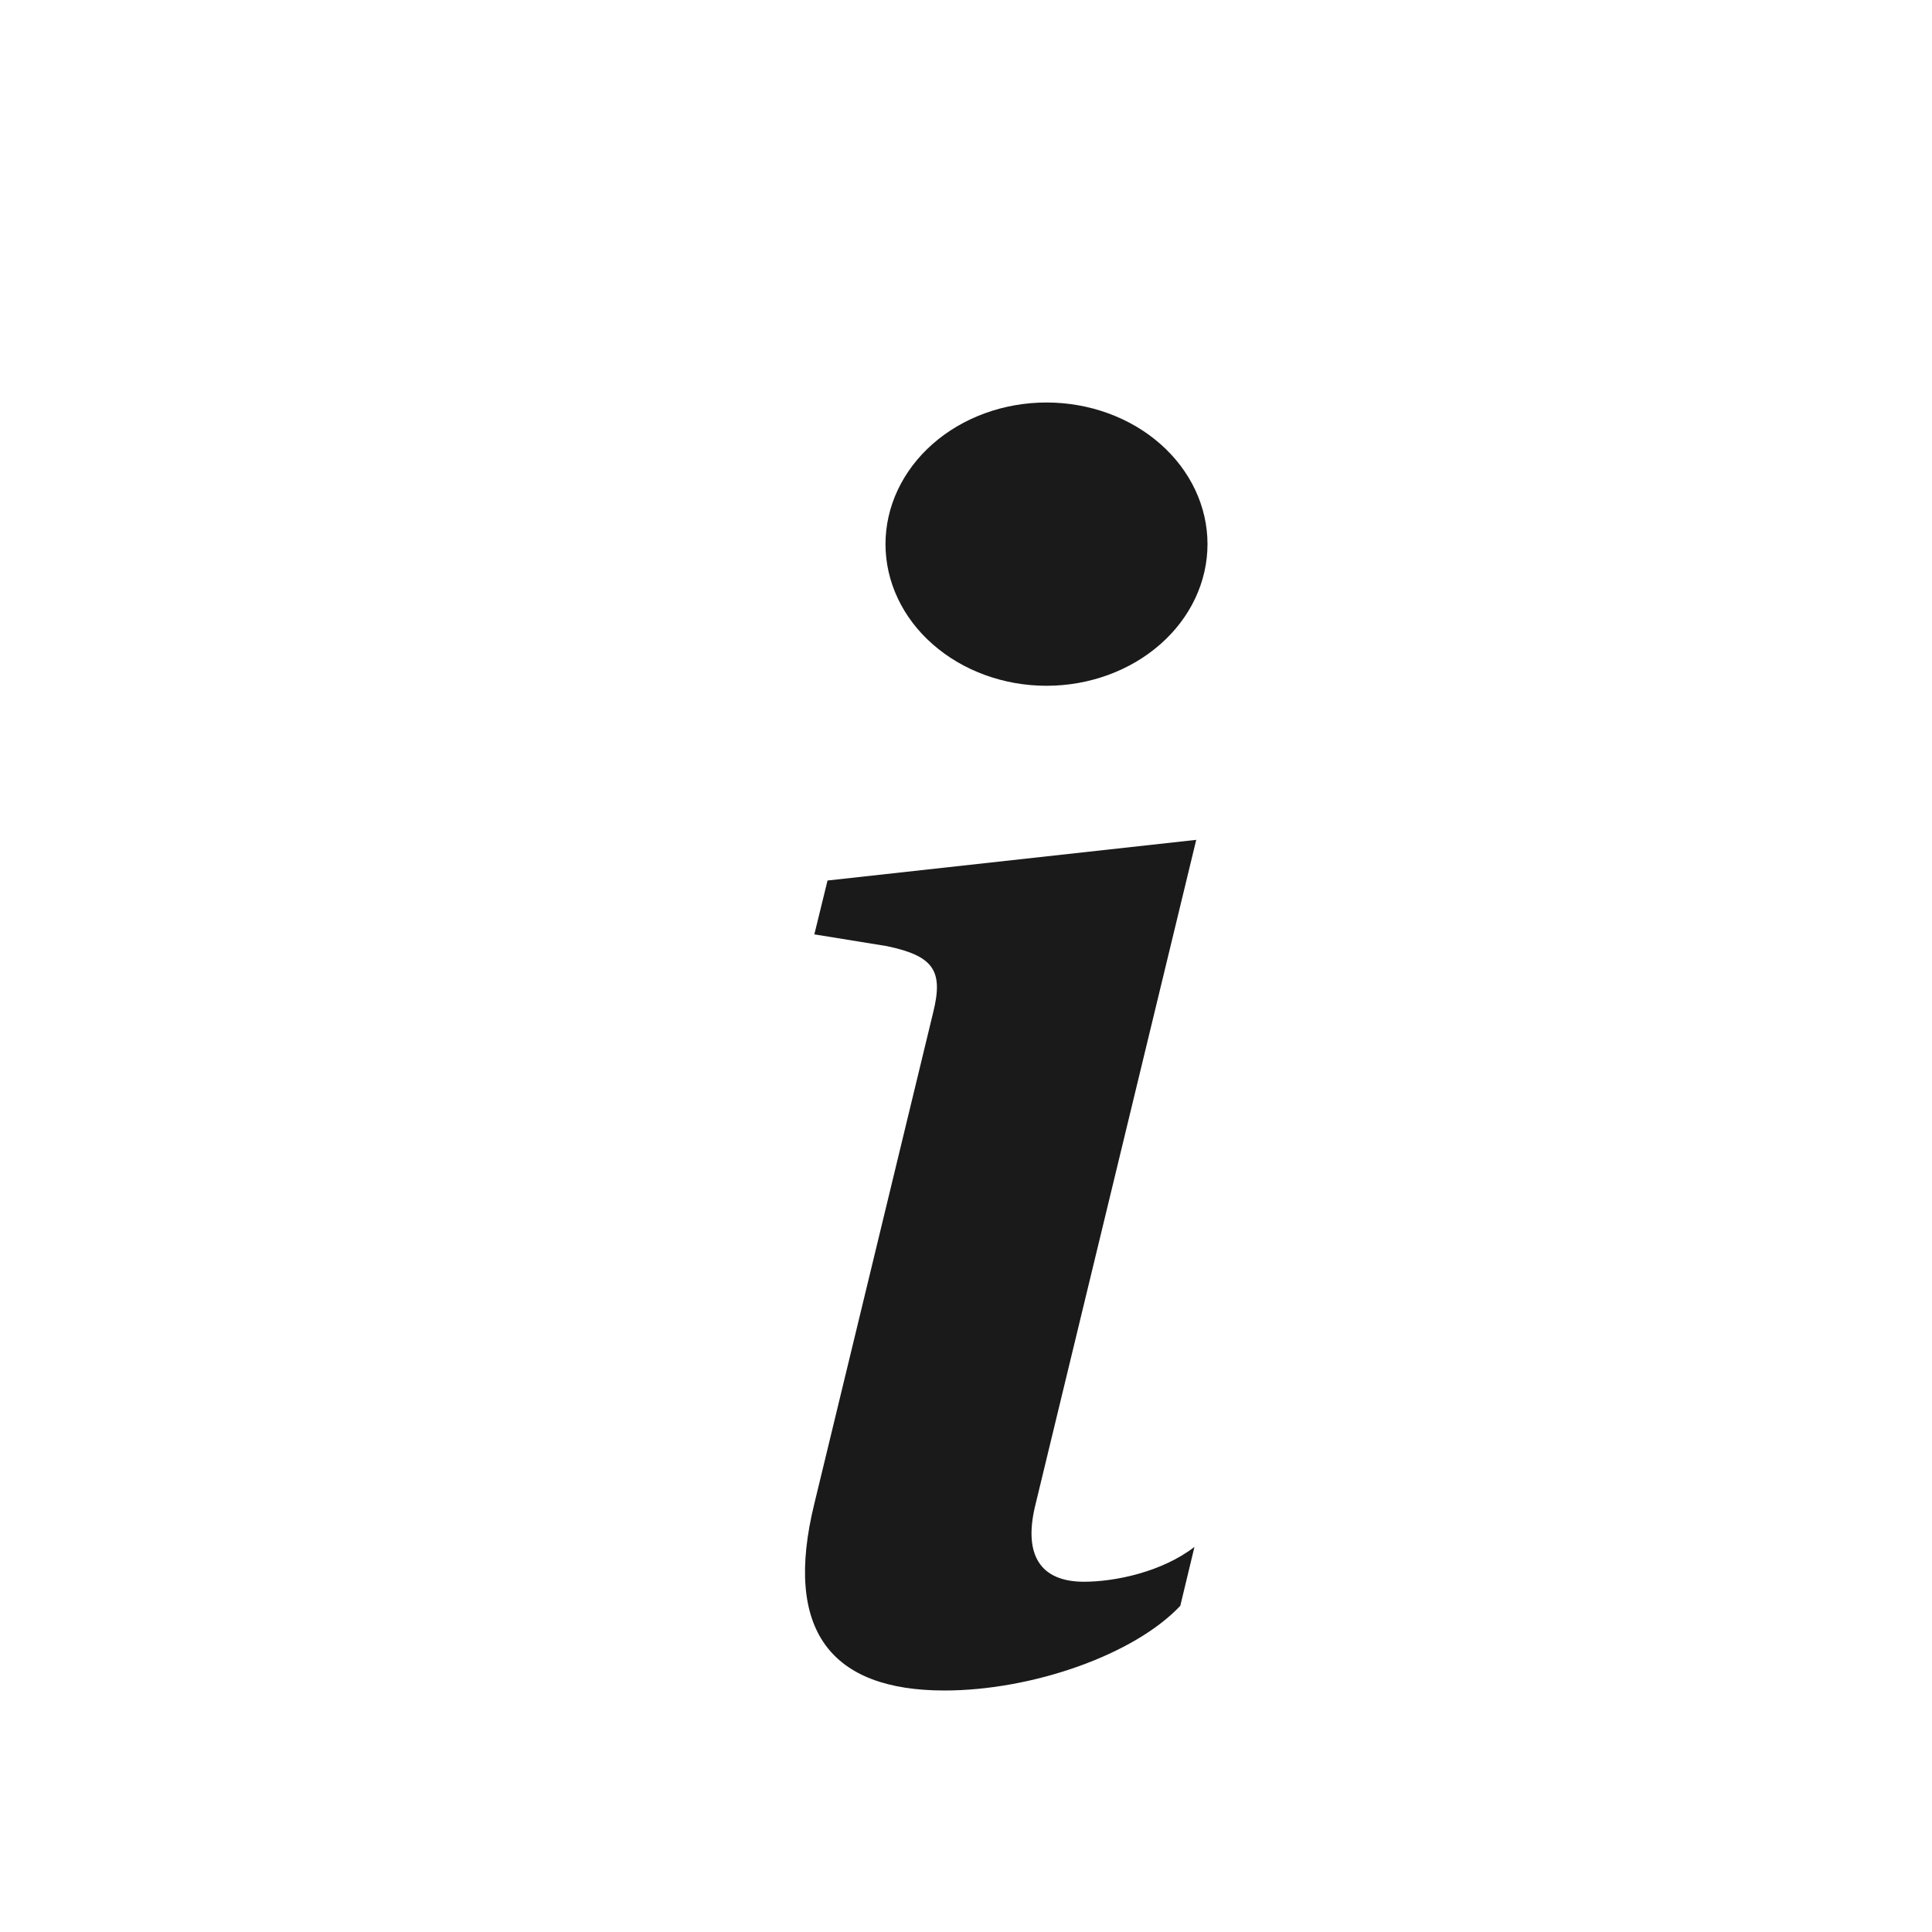 <svg width="24" height="24" viewBox="0 0 24 24" fill="none" xmlns="http://www.w3.org/2000/svg">
<g id="material-symbols:close">
<path id="Vector" d="M14.86 10.433L10.28 10.938L10.116 11.607L11.016 11.753C11.604 11.876 11.72 12.062 11.592 12.578L10.116 18.679C9.728 20.258 10.326 21 11.732 21C12.822 21 14.088 20.557 14.662 19.948L14.838 19.216C14.438 19.526 13.854 19.649 13.466 19.649C12.916 19.649 12.716 19.309 12.858 18.711L14.86 10.433ZM15 6.759C15 7.226 14.789 7.674 14.414 8.003C14.039 8.333 13.53 8.519 13 8.519C12.47 8.519 11.961 8.333 11.586 8.003C11.211 7.674 11 7.226 11 6.759C11 6.293 11.211 5.845 11.586 5.515C11.961 5.185 12.47 5 13 5C13.53 5 14.039 5.185 14.414 5.515C14.789 5.845 15 6.293 15 6.759Z" fill="#1A1A1A"/>
</g>
</svg>
